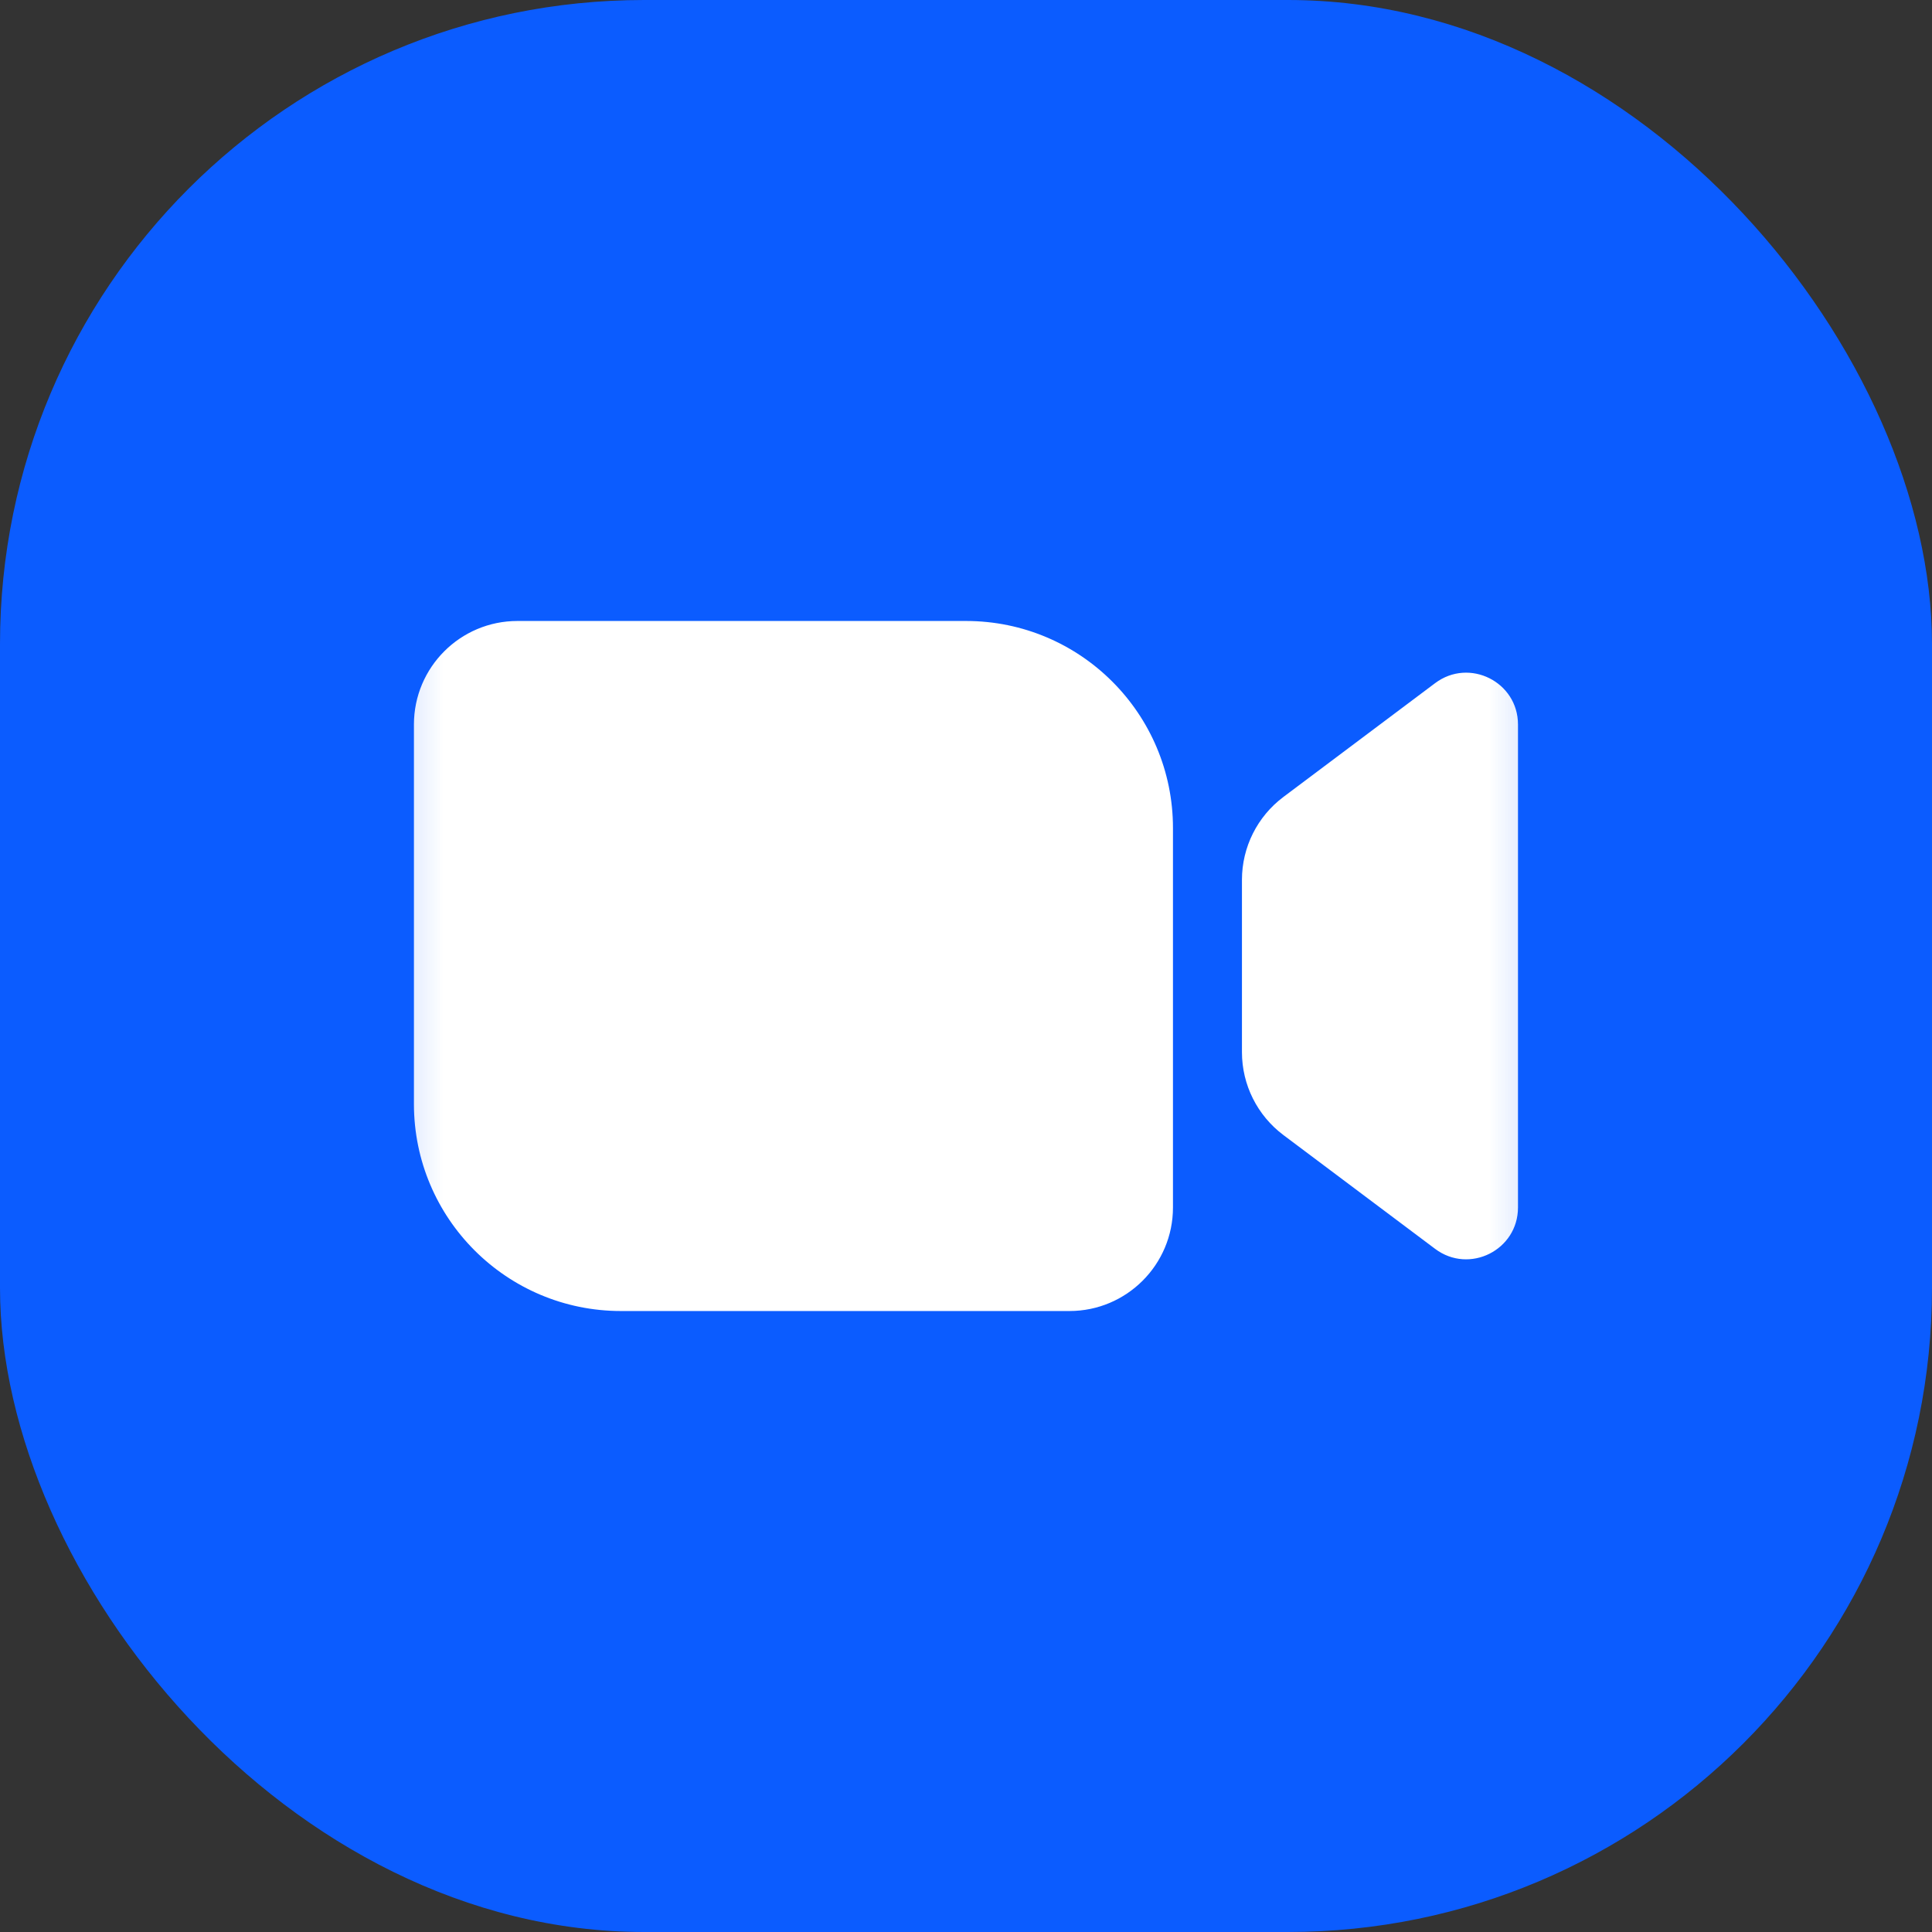<svg width="24" height="24" viewBox="0 0 24 24" fill="none" xmlns="http://www.w3.org/2000/svg">
    <rect x="0" y="0" width="24" height="24" fill="#333333" stroke="none"/>
    <rect width="24" height="24" rx="8" fill="#0B5CFF" />
    <mask
        id="mask0_37807_13616"
        style="mask-type: luminance"
        maskUnits="userSpaceOnUse"
        x="4"
        y="4"
        width="16"
        height="16"
    >
        <path d="M19.714 4.286H4.286V19.714H19.714V4.286Z" fill="white" />
    </mask>
    <g mask="url(#mask0_37807_13616)">
        <path
            d="M14.571 15C14.571 15.71 13.995 16.286 13.285 16.286H7.714C6.294 16.286 5.142 15.135 5.142 13.714V9C5.142 8.29 5.718 7.714 6.428 7.714H12C13.42 7.714 14.571 8.866 14.571 10.286V15ZM17.828 8.486L15.943 9.9C15.619 10.143 15.428 10.524 15.428 10.929V13.071C15.428 13.476 15.619 13.857 15.943 14.1L17.828 15.514C18.252 15.832 18.857 15.53 18.857 15V9C18.857 8.47 18.252 8.168 17.828 8.486Z"
            fill="white"
        />
    </g>
</svg>
